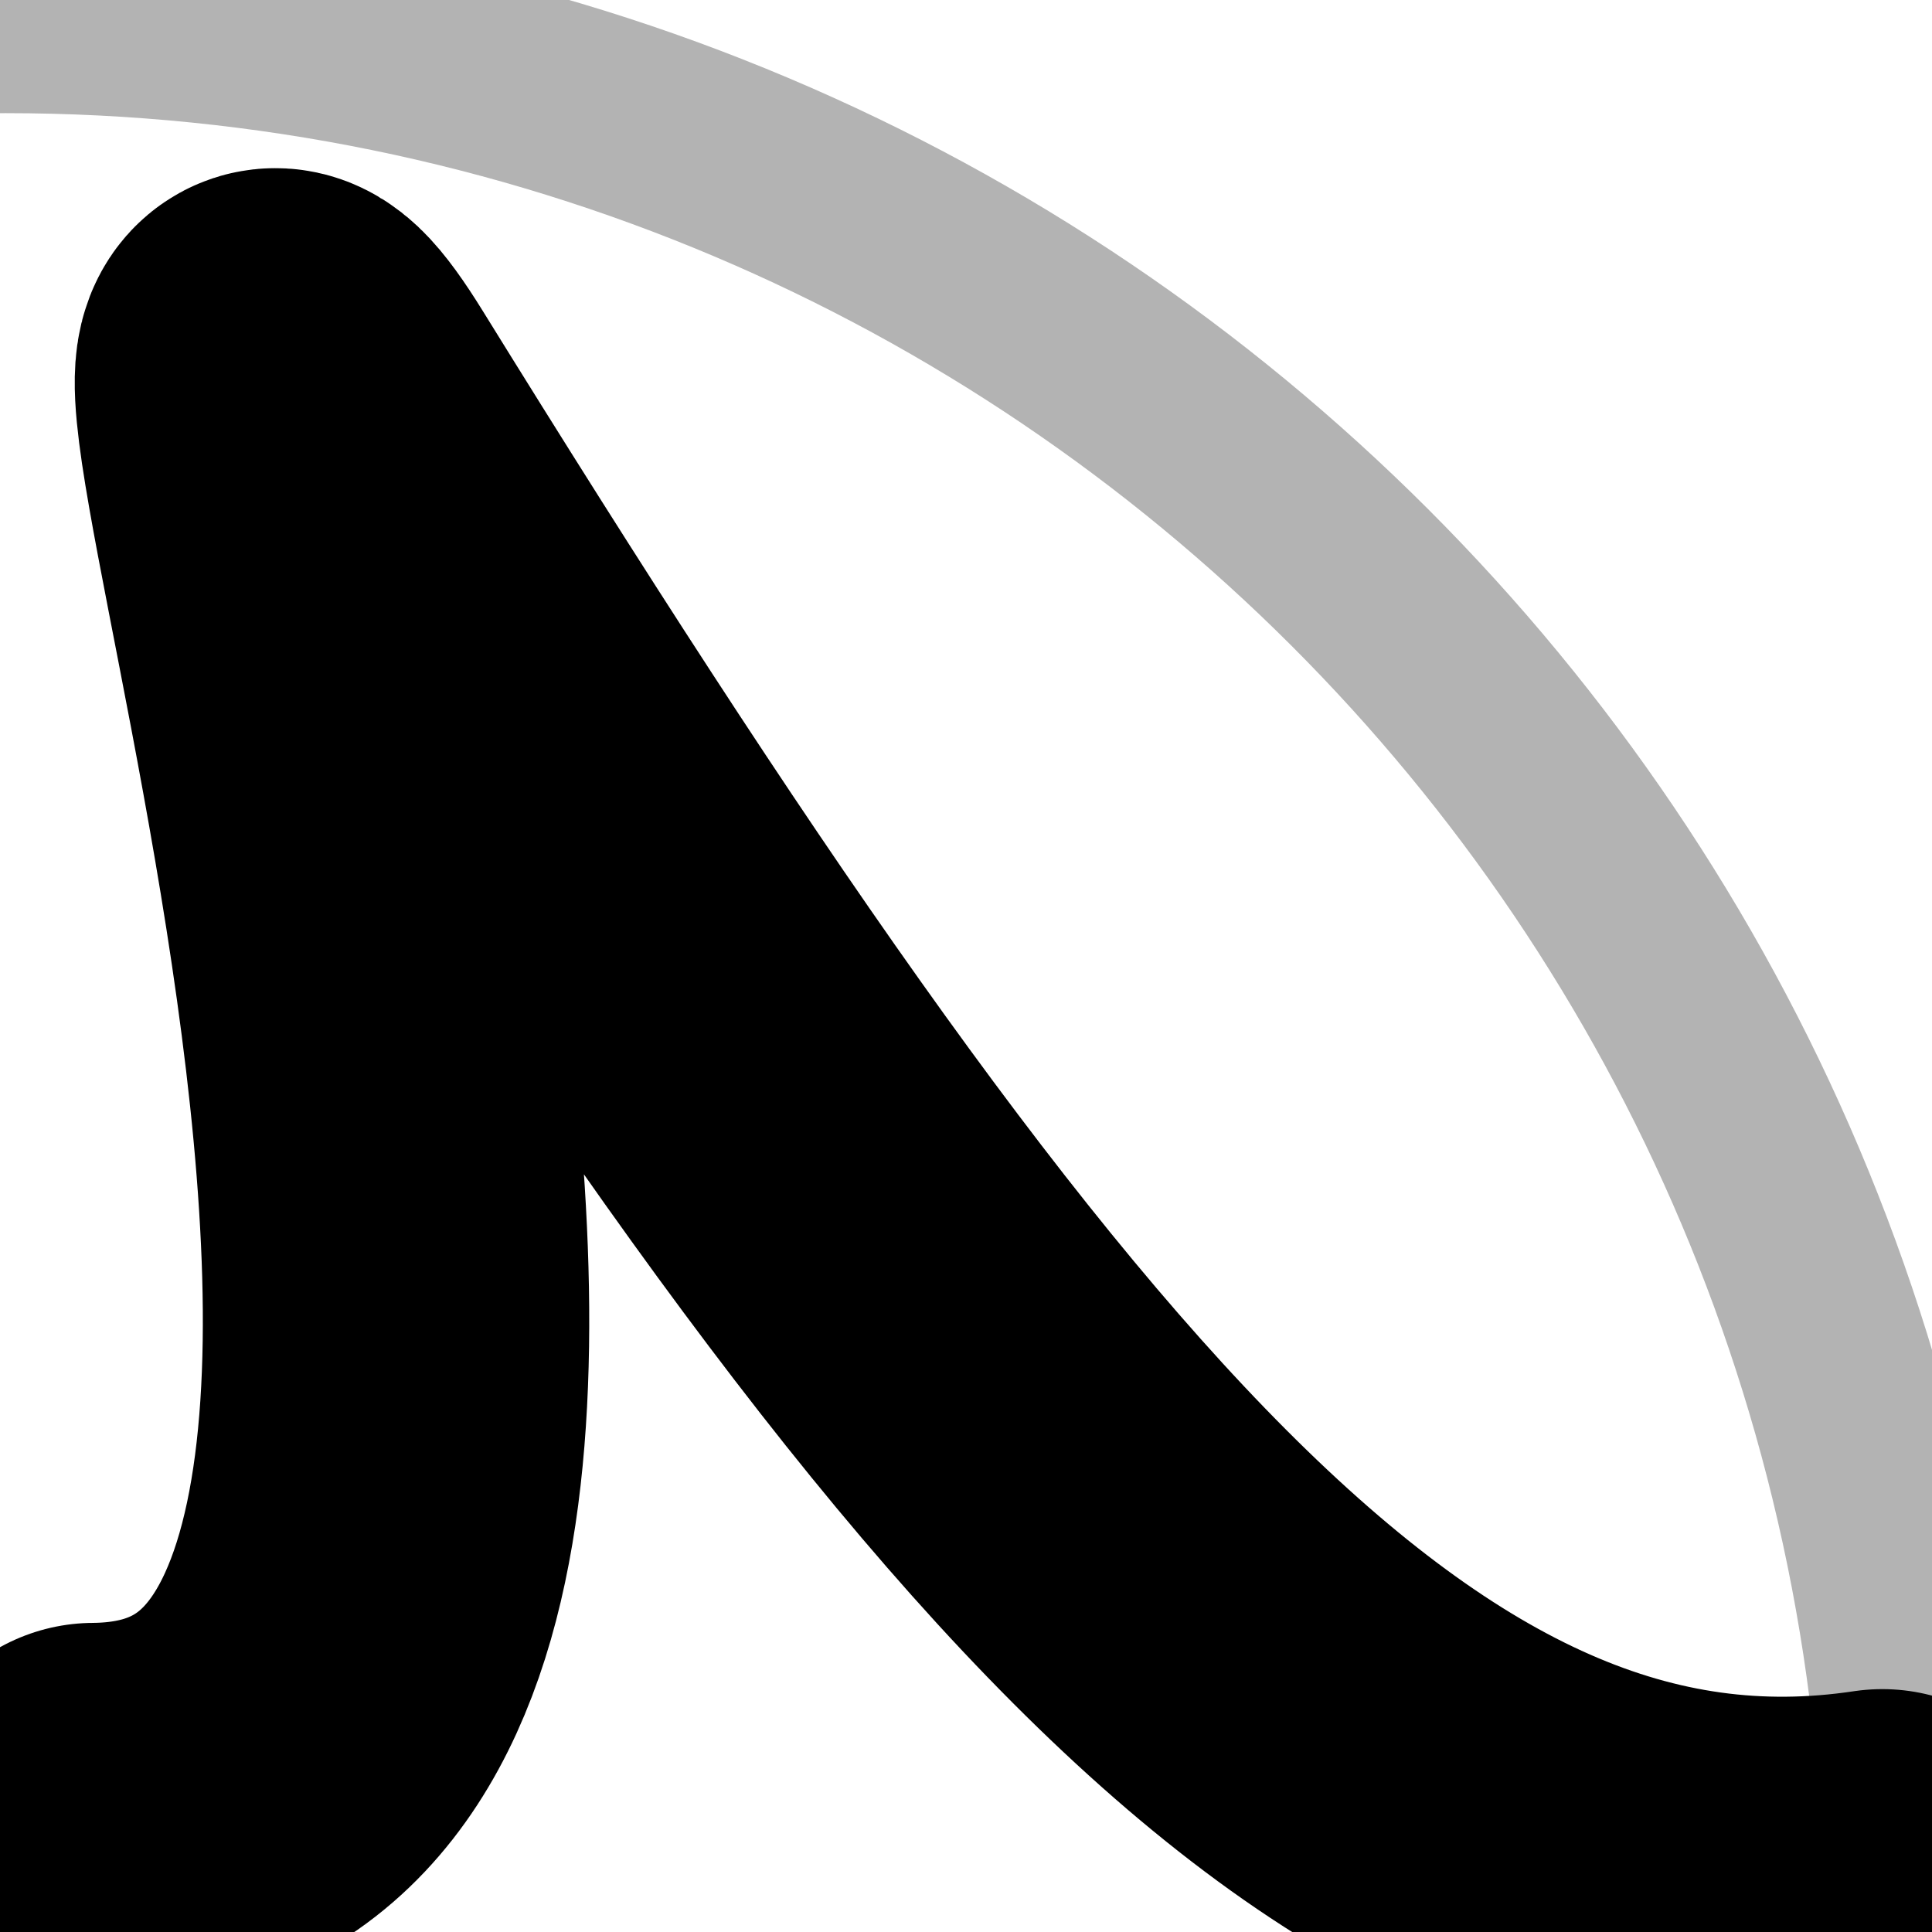 <?xml version="1.0" encoding="UTF-8" standalone="no"?>
<!-- Created with Inkscape (http://www.inkscape.org/) -->

<svg
   xmlns:dc="http://purl.org/dc/elements/1.1/"
   xmlns:cc="http://creativecommons.org/ns#"
   xmlns:rdf="http://www.w3.org/1999/02/22-rdf-syntax-ns#"
   xmlns:svg="http://www.w3.org/2000/svg"
   xmlns="http://www.w3.org/2000/svg"
   xmlns:sodipodi="http://sodipodi.sourceforge.net/DTD/sodipodi-0.dtd"
   xmlns:inkscape="http://www.inkscape.org/namespaces/inkscape"
   width="1000"
   height="1000"
   id="svg2"
   version="1.1"
   inkscape:version="0.48.0 r9654"
   sodipodi:docname="sphere_245.svg"
   inkscape:export-filename="D:\home\00_shapeways\projects\abfab3d\code\trunk\apps\volumesculptor\images\sphere_245.png"
   inkscape:export-xdpi="90"
   inkscape:export-ydpi="90">
  <defs
     id="defs4">
    <marker
       inkscape:stockid="Arrow1Mend"
       orient="auto"
       refY="0"
       refX="0"
       id="Arrow1Mend"
       style="overflow:visible">
      <path
         id="path3810"
         d="M 0,0 5,-5 -12.5,0 5,5 0,0 z"
         style="fill-rule:evenodd;stroke:#000000;stroke-width:1pt;marker-start:none"
         transform="matrix(-0.4,0,0,-0.4,-4,0)"
         inkscape:connector-curvature="0" />
    </marker>
    <marker
       inkscape:stockid="Arrow1Sstart"
       orient="auto"
       refY="0"
       refX="0"
       id="Arrow1Sstart"
       style="overflow:visible">
      <path
         id="path3812"
         d="M 0,0 5,-5 -12.5,0 5,5 0,0 z"
         style="fill-rule:evenodd;stroke:#000000;stroke-width:1pt;marker-start:none"
         transform="matrix(0.2,0,0,0.2,1.2,0)"
         inkscape:connector-curvature="0" />
    </marker>
    <marker
       inkscape:stockid="Arrow1Send"
       orient="auto"
       refY="0"
       refX="0"
       id="Arrow1Send"
       style="overflow:visible">
      <path
         id="path3815"
         d="M 0,0 5,-5 -12.5,0 5,5 0,0 z"
         style="fill-rule:evenodd;stroke:#000000;stroke-width:1pt;marker-start:none"
         transform="matrix(-0.2,0,0,-0.2,-1.2,0)"
         inkscape:connector-curvature="0" />
    </marker>
  </defs>
  <sodipodi:namedview
     id="base"
     pagecolor="#ffffff"
     bordercolor="#666666"
     borderopacity="1.0"
     inkscape:pageopacity="1"
     inkscape:pageshadow="2"
     inkscape:zoom="0.35"
     inkscape:cx="115.23982"
     inkscape:cy="-22.876765"
     inkscape:document-units="px"
     inkscape:current-layer="layer2"
     showgrid="false"
     fit-margin-left="10"
     fit-margin-top="10"
     fit-margin-right="10"
     fit-margin-bottom="10"
     inkscape:window-width="1375"
     inkscape:window-height="1062"
     inkscape:window-x="234"
     inkscape:window-y="20"
     inkscape:window-maximized="0" />
  <g
     inkscape:label="Layer 1"
     inkscape:groupmode="layer"
     id="layer1"
     transform="translate(-137.351,439.633)" />
  <g
     inkscape:groupmode="layer"
     id="layer2"
     inkscape:label="drawing"
     transform="translate(-62.351,713.781)">
    <path
       sodipodi:type="arc"
       style="color:#000000;fill:none;stroke:#b3b3b3;stroke-width:100;stroke-linecap:round;stroke-linejoin:round;stroke-miterlimit:4;stroke-opacity:1;stroke-dasharray:none;stroke-dashoffset:0;marker:none;visibility:visible;display:inline;overflow:visible;enable-background:accumulate"
       id="path2995"
       sodipodi:cx="2.8571429"
       sodipodi:cy="1000"
       sodipodi:rx="991.42859"
       sodipodi:ry="991.42859"
       d="m 994.286,1000 c 0,547.551 -443.878,991.429 -991.429,991.429 C -544.694,1991.429 -988.571,1547.551 -988.571,1000 -988.571,452.449 -544.694,8.571 2.857,8.571 550.408,8.571 994.286,452.449 994.286,1000 z"
       transform="translate(62.351,-713.781)" />
    <path
       style="color:#000000;fill:none;stroke:#000000;stroke-width:200;stroke-linecap:round;stroke-linejoin:round;stroke-miterlimit:4;stroke-opacity:1;stroke-dasharray:none;stroke-dashoffset:0;marker:none;visibility:visible;display:inline;overflow:visible;enable-background:accumulate"
       d="M 48.571,940 C 391.399,937.661 45.785,21.068 164.885,213.621 498,752.178 709.074,1014.053 974.286,974.286"
       id="path3783"
       inkscape:connector-curvature="0"
       transform="translate(62.351,-713.781)"
       sodipodi:nodetypes="csc" />
  </g>
</svg>
